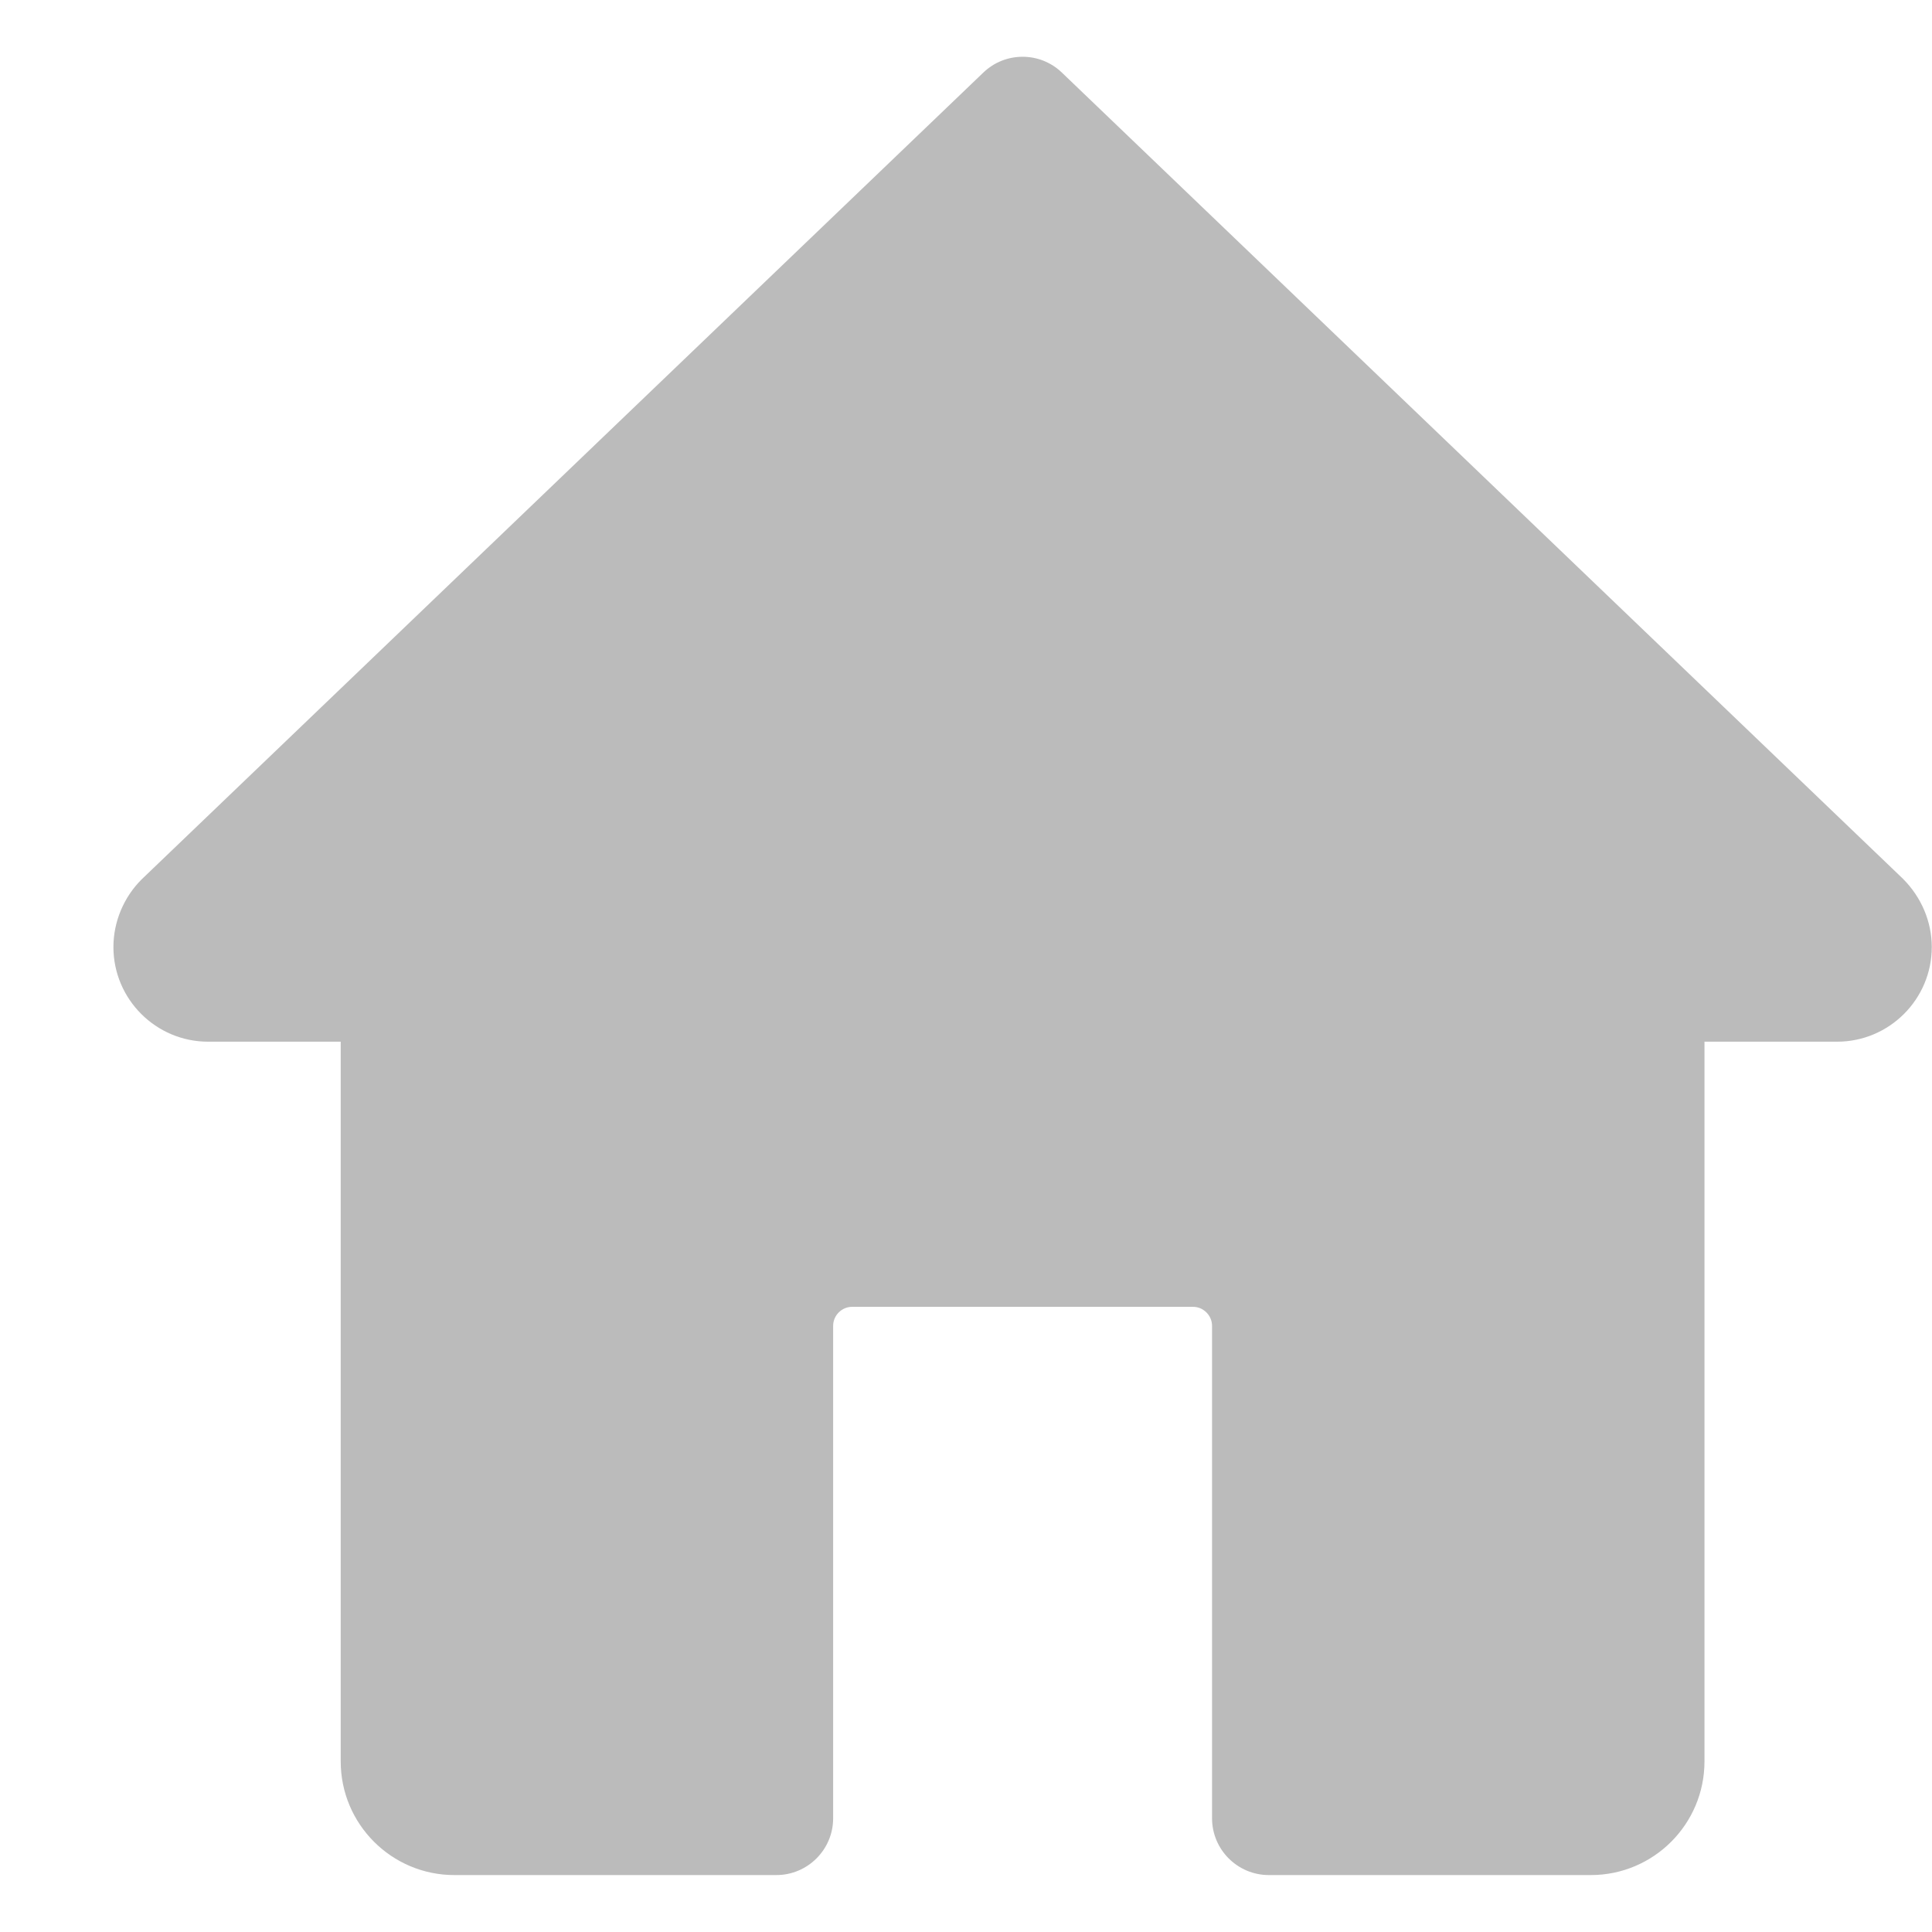 <svg width="17" height="17" viewBox="0 0 17 17" fill="none" xmlns="http://www.w3.org/2000/svg">
<path d="M16.744 7.732L9.344 0.639C9.151 0.453 8.845 0.453 8.652 0.639L1.245 7.739C1.088 7.896 0.998 8.112 0.998 8.333C0.998 8.792 1.372 9.166 1.831 9.166H2.998V15.499C2.998 16.051 3.446 16.499 3.998 16.499H6.831C7.107 16.499 7.331 16.275 7.331 15.999V11.666C7.331 11.575 7.406 11.499 7.498 11.499H10.498C10.589 11.499 10.665 11.575 10.665 11.666V15.999C10.665 16.275 10.889 16.499 11.165 16.499H13.998C14.55 16.499 14.998 16.051 14.998 15.499V9.166H16.165C16.624 9.166 16.998 8.792 16.998 8.333C16.998 8.112 16.908 7.896 16.744 7.732Z" fill="#BBBBBB"/>
</svg>
